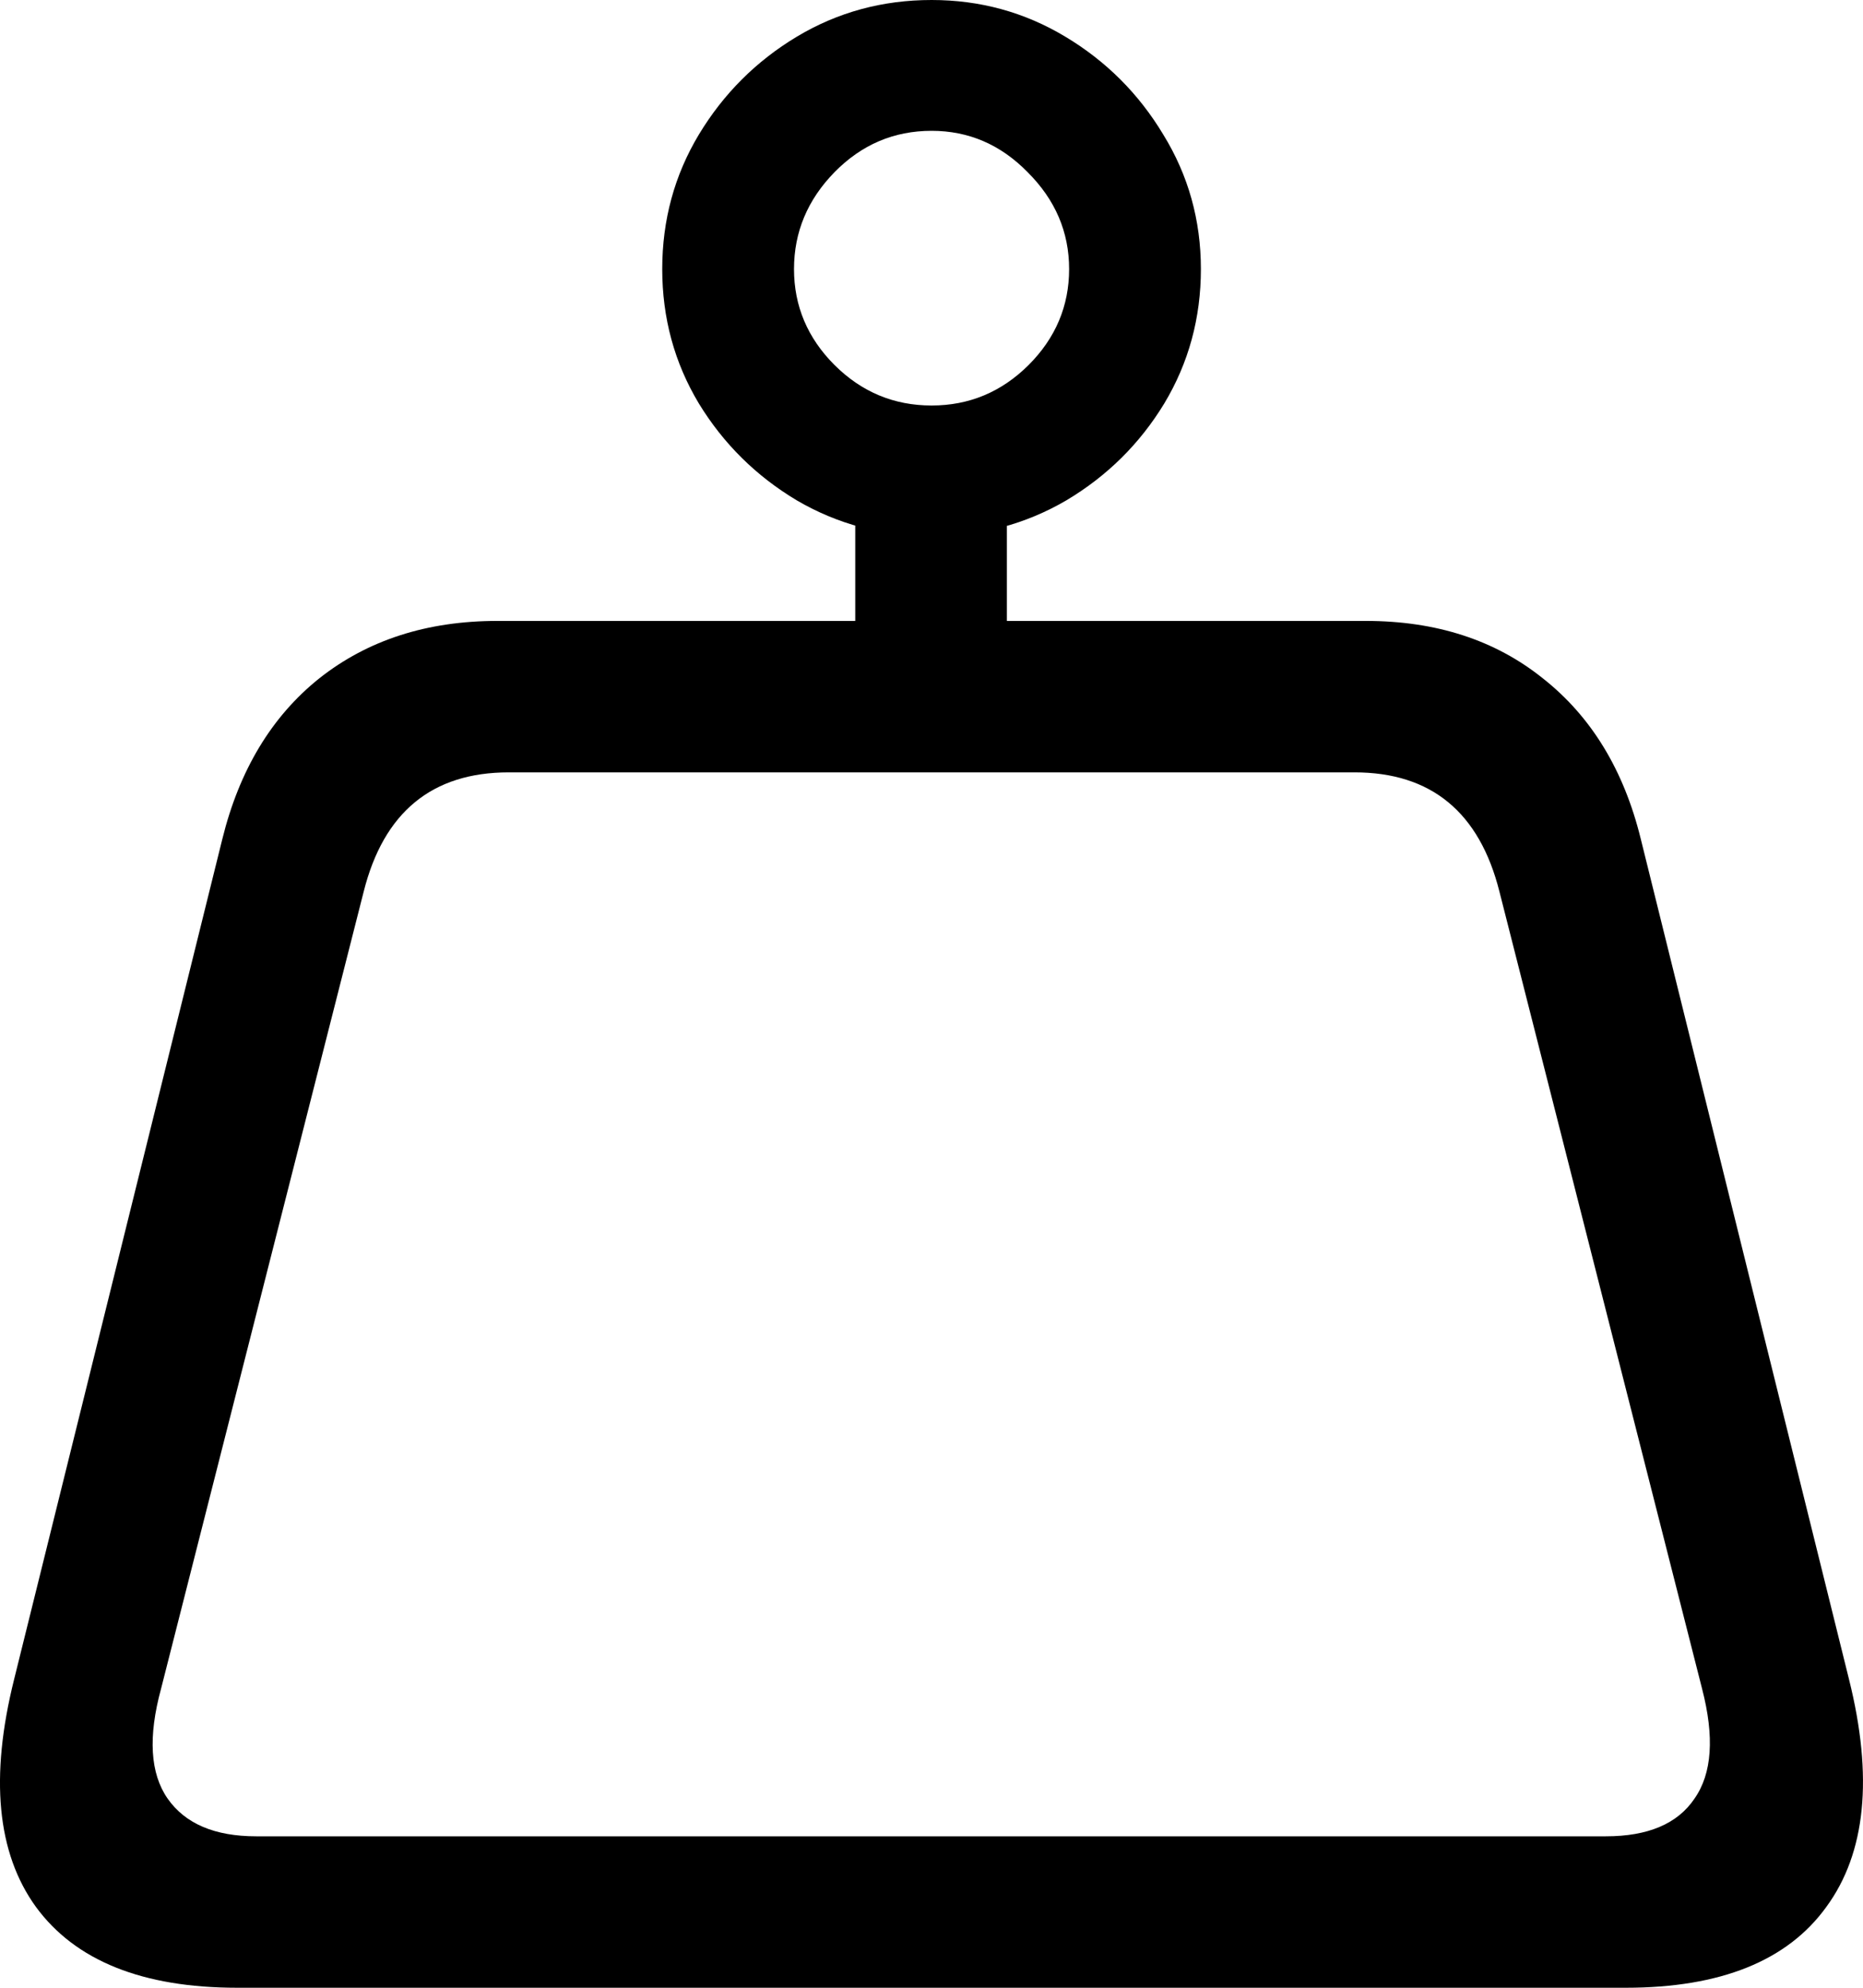 <svg
	color="rgb(0, 0, 0)"
	viewBox="0 0 15 16"
	fill="none"
	xmlns="http://www.w3.org/2000/svg"
>
	<path
		d="M0.114 13.516C-0.083 14.304 -0.025 14.915 0.289 15.349C0.607 15.783 1.148 16 1.911 16H13.09C13.853 16 14.392 15.783 14.705 15.349C15.023 14.915 15.084 14.304 14.887 13.516L13.211 6.754C13.075 6.199 12.812 5.767 12.422 5.46C12.038 5.152 11.563 4.998 10.997 4.998H4.005C3.438 4.998 2.961 5.152 2.571 5.46C2.187 5.767 1.927 6.199 1.79 6.754L0.114 13.516ZM1.297 13.592L2.928 7.178C3.089 6.537 3.479 6.217 4.096 6.217H10.906C11.522 6.217 11.912 6.537 12.073 7.178L13.704 13.592C13.805 13.981 13.785 14.276 13.643 14.478C13.507 14.68 13.269 14.781 12.93 14.781H2.063C1.729 14.781 1.492 14.68 1.35 14.478C1.209 14.276 1.191 13.981 1.297 13.592ZM6.886 5.884H8.107V3.726H6.886V5.884ZM7.501 4.316C7.895 4.316 8.256 4.22 8.585 4.028C8.914 3.832 9.177 3.572 9.374 3.248C9.571 2.92 9.669 2.559 9.669 2.166C9.669 1.772 9.568 1.411 9.366 1.083C9.169 0.755 8.906 0.492 8.577 0.295C8.249 0.098 7.89 0 7.501 0C7.106 0 6.745 0.098 6.416 0.295C6.088 0.492 5.825 0.755 5.627 1.083C5.43 1.411 5.332 1.772 5.332 2.166C5.332 2.559 5.43 2.92 5.627 3.248C5.825 3.572 6.088 3.832 6.416 4.028C6.745 4.22 7.106 4.316 7.501 4.316ZM7.501 3.264C7.197 3.264 6.937 3.155 6.719 2.938C6.502 2.721 6.393 2.463 6.393 2.166C6.393 1.868 6.502 1.608 6.719 1.386C6.937 1.164 7.197 1.053 7.501 1.053C7.799 1.053 8.057 1.164 8.274 1.386C8.497 1.608 8.608 1.868 8.608 2.166C8.608 2.463 8.499 2.721 8.282 2.938C8.064 3.155 7.804 3.264 7.501 3.264Z"
		fill="currentColor"
	/>
</svg>
